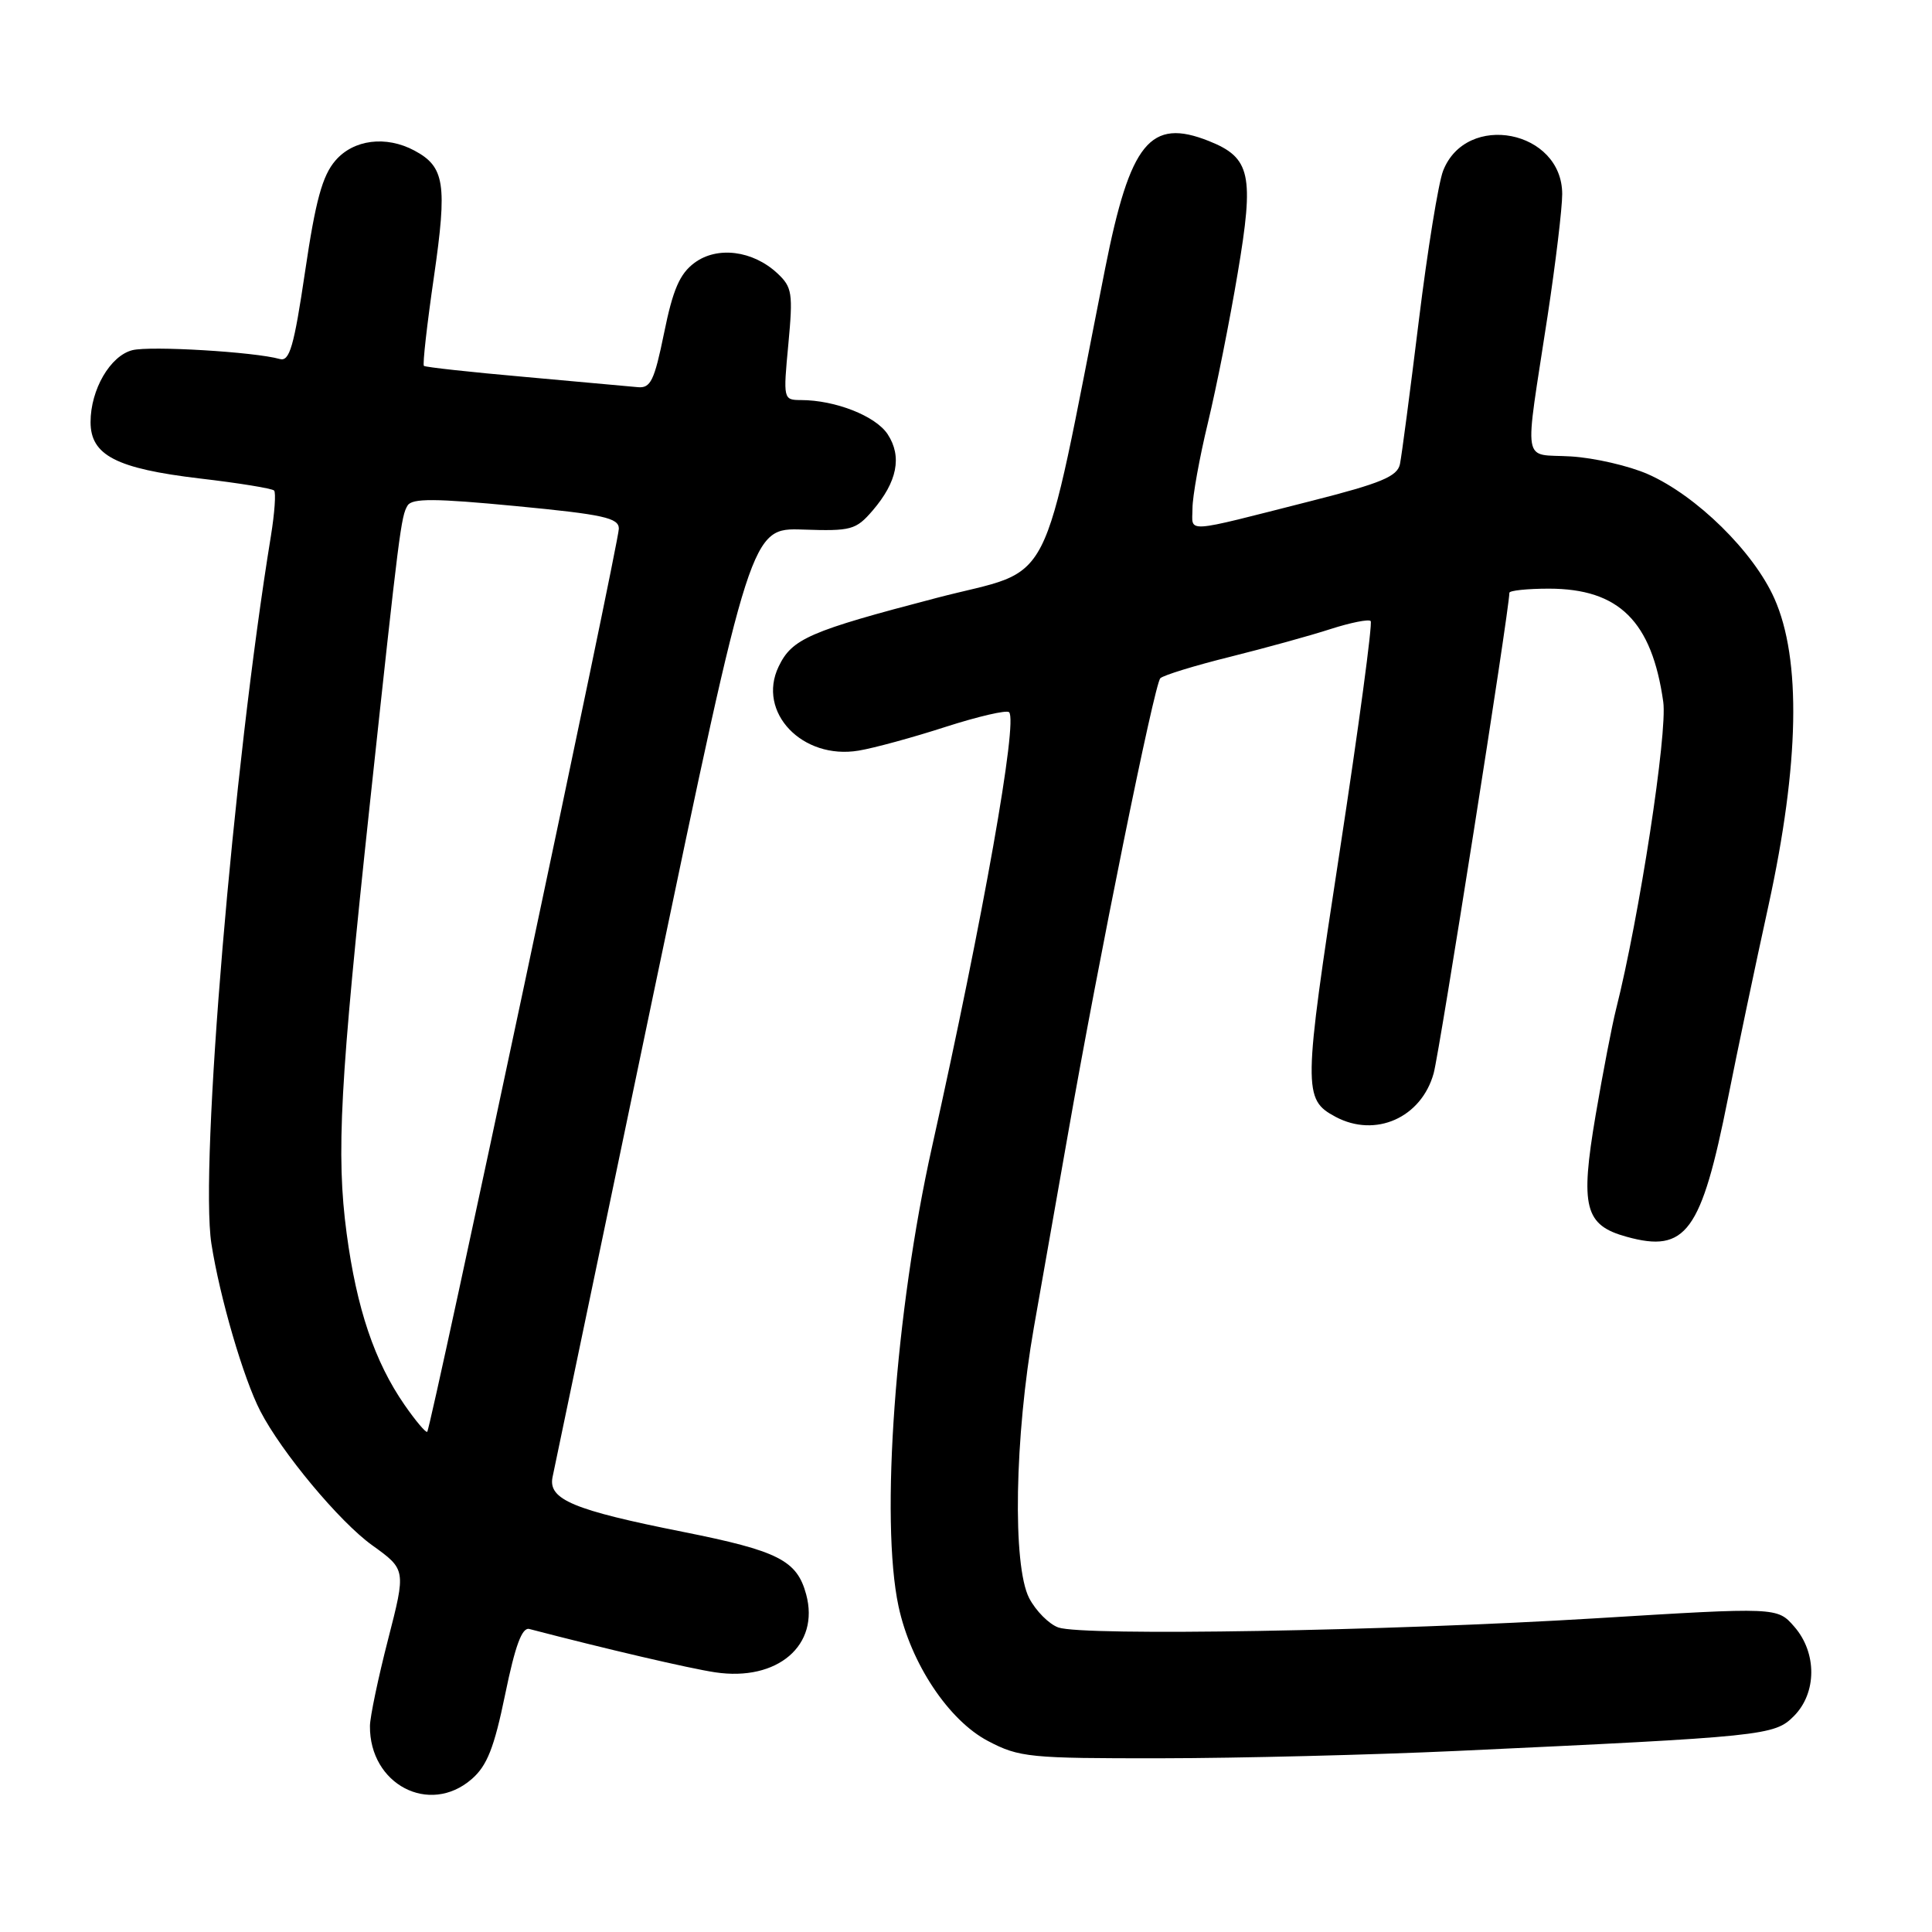 <?xml version="1.0" encoding="UTF-8" standalone="no"?>
<!DOCTYPE svg PUBLIC "-//W3C//DTD SVG 1.1//EN" "http://www.w3.org/Graphics/SVG/1.1/DTD/svg11.dtd" >
<svg xmlns="http://www.w3.org/2000/svg" xmlns:xlink="http://www.w3.org/1999/xlink" version="1.1" viewBox="0 0 256 256">
 <g >
 <path fill="currentColor"
d=" M 62.49 235.75 C 64.54 233.98 65.48 231.60 66.94 224.50 C 68.27 218.03 69.17 215.60 70.14 215.85 C 80.34 218.51 91.36 221.08 94.76 221.59 C 103.02 222.83 108.65 218.01 106.82 211.26 C 105.60 206.75 103.13 205.50 90.50 202.98 C 75.97 200.09 72.63 198.69 73.21 195.75 C 73.46 194.51 79.48 165.70 86.58 131.72 C 99.50 69.94 99.50 69.94 106.38 70.17 C 112.78 70.39 113.41 70.22 115.62 67.66 C 118.89 63.85 119.56 60.50 117.62 57.54 C 116.03 55.12 110.70 53.02 106.13 53.01 C 103.79 53.00 103.77 52.91 104.46 45.61 C 105.09 38.85 104.97 38.05 103.01 36.22 C 99.75 33.18 95.03 32.59 92.02 34.83 C 90.07 36.27 89.16 38.38 88.00 44.10 C 86.70 50.46 86.21 51.47 84.50 51.30 C 83.40 51.19 76.65 50.58 69.50 49.94 C 62.35 49.31 56.35 48.65 56.17 48.48 C 55.98 48.31 56.58 42.99 57.50 36.67 C 59.28 24.36 58.93 22.10 54.91 19.95 C 51.15 17.94 46.84 18.48 44.44 21.28 C 42.71 23.29 41.81 26.59 40.43 35.95 C 38.95 45.95 38.37 47.94 37.07 47.57 C 33.76 46.63 19.94 45.80 17.54 46.40 C 14.61 47.14 12.00 51.62 12.00 55.93 C 12.00 60.33 15.42 62.09 26.47 63.40 C 31.62 64.00 36.06 64.72 36.32 65.00 C 36.58 65.28 36.39 67.97 35.90 71.00 C 30.89 101.66 26.44 154.63 28.01 164.79 C 29.12 171.90 32.26 182.67 34.50 186.99 C 37.32 192.45 45.00 201.66 49.31 204.75 C 53.80 207.98 53.80 207.98 51.42 217.24 C 50.11 222.33 49.03 227.49 49.02 228.70 C 48.95 236.44 56.89 240.60 62.49 235.75 Z  M 193.00 232.01 C 233.82 230.11 235.12 229.98 237.69 227.40 C 240.75 224.34 240.78 219.00 237.75 215.54 C 235.50 212.96 235.50 212.96 211.50 214.43 C 183.88 216.12 143.56 216.81 140.24 215.65 C 139.00 215.21 137.26 213.46 136.37 211.76 C 134.14 207.43 134.44 190.41 137.00 175.86 C 138.11 169.61 140.12 158.20 141.47 150.50 C 145.58 127.04 152.96 90.64 153.75 89.87 C 154.16 89.47 158.32 88.19 163.00 87.03 C 167.68 85.86 173.67 84.21 176.31 83.35 C 178.96 82.50 181.35 82.02 181.62 82.29 C 181.89 82.56 180.04 96.32 177.51 112.86 C 172.67 144.41 172.65 145.67 176.96 147.98 C 182.25 150.81 188.34 148.11 189.97 142.21 C 190.77 139.28 200.00 80.75 200.00 78.55 C 200.00 78.25 202.36 78.00 205.25 78.00 C 214.53 78.01 218.88 82.32 220.39 93.00 C 220.97 97.10 217.21 121.55 214.13 133.75 C 213.61 135.81 212.39 142.12 211.43 147.76 C 209.36 159.95 209.97 162.35 215.54 163.88 C 223.41 166.06 225.43 163.29 228.97 145.50 C 230.17 139.45 232.58 127.97 234.33 120.00 C 238.43 101.22 238.70 87.34 235.11 79.29 C 232.35 73.10 224.81 65.69 218.38 62.84 C 215.87 61.73 211.27 60.67 208.16 60.48 C 201.59 60.08 201.95 62.26 205.07 41.82 C 206.13 34.84 207.00 27.60 207.00 25.72 C 207.00 17.24 194.30 14.76 191.22 22.63 C 190.60 24.21 189.15 33.15 188.00 42.50 C 186.85 51.85 185.73 60.40 185.50 61.50 C 185.16 63.13 183.01 64.03 173.79 66.37 C 156.54 70.75 158.00 70.66 158.01 67.37 C 158.01 65.79 158.93 60.67 160.06 56.00 C 161.18 51.33 162.96 42.41 164.00 36.20 C 166.21 23.13 165.72 20.90 160.19 18.69 C 152.41 15.59 149.76 18.84 146.44 35.56 C 137.70 79.62 140.02 75.07 124.13 79.22 C 107.21 83.64 104.94 84.63 103.17 88.33 C 100.27 94.37 106.31 100.71 113.78 99.46 C 115.83 99.12 121.02 97.70 125.31 96.31 C 129.61 94.93 133.39 94.05 133.71 94.37 C 134.89 95.56 130.32 121.34 123.49 152.00 C 118.63 173.78 116.62 201.46 119.06 212.85 C 120.68 220.40 125.69 227.95 130.91 230.69 C 135.06 232.87 136.39 233.00 153.91 232.98 C 164.13 232.97 181.72 232.53 193.00 232.01 Z  M 53.60 186.15 C 49.63 180.42 47.26 173.38 45.93 163.42 C 44.53 152.90 45.04 143.52 49.01 106.50 C 52.92 70.11 53.14 68.40 54.01 66.98 C 54.61 66.01 57.63 66.03 68.38 67.06 C 79.96 68.17 82.00 68.62 82.00 70.05 C 82.00 71.92 57.11 189.22 56.61 189.72 C 56.44 189.89 55.08 188.29 53.60 186.15 Z "/>
</g>
</svg>